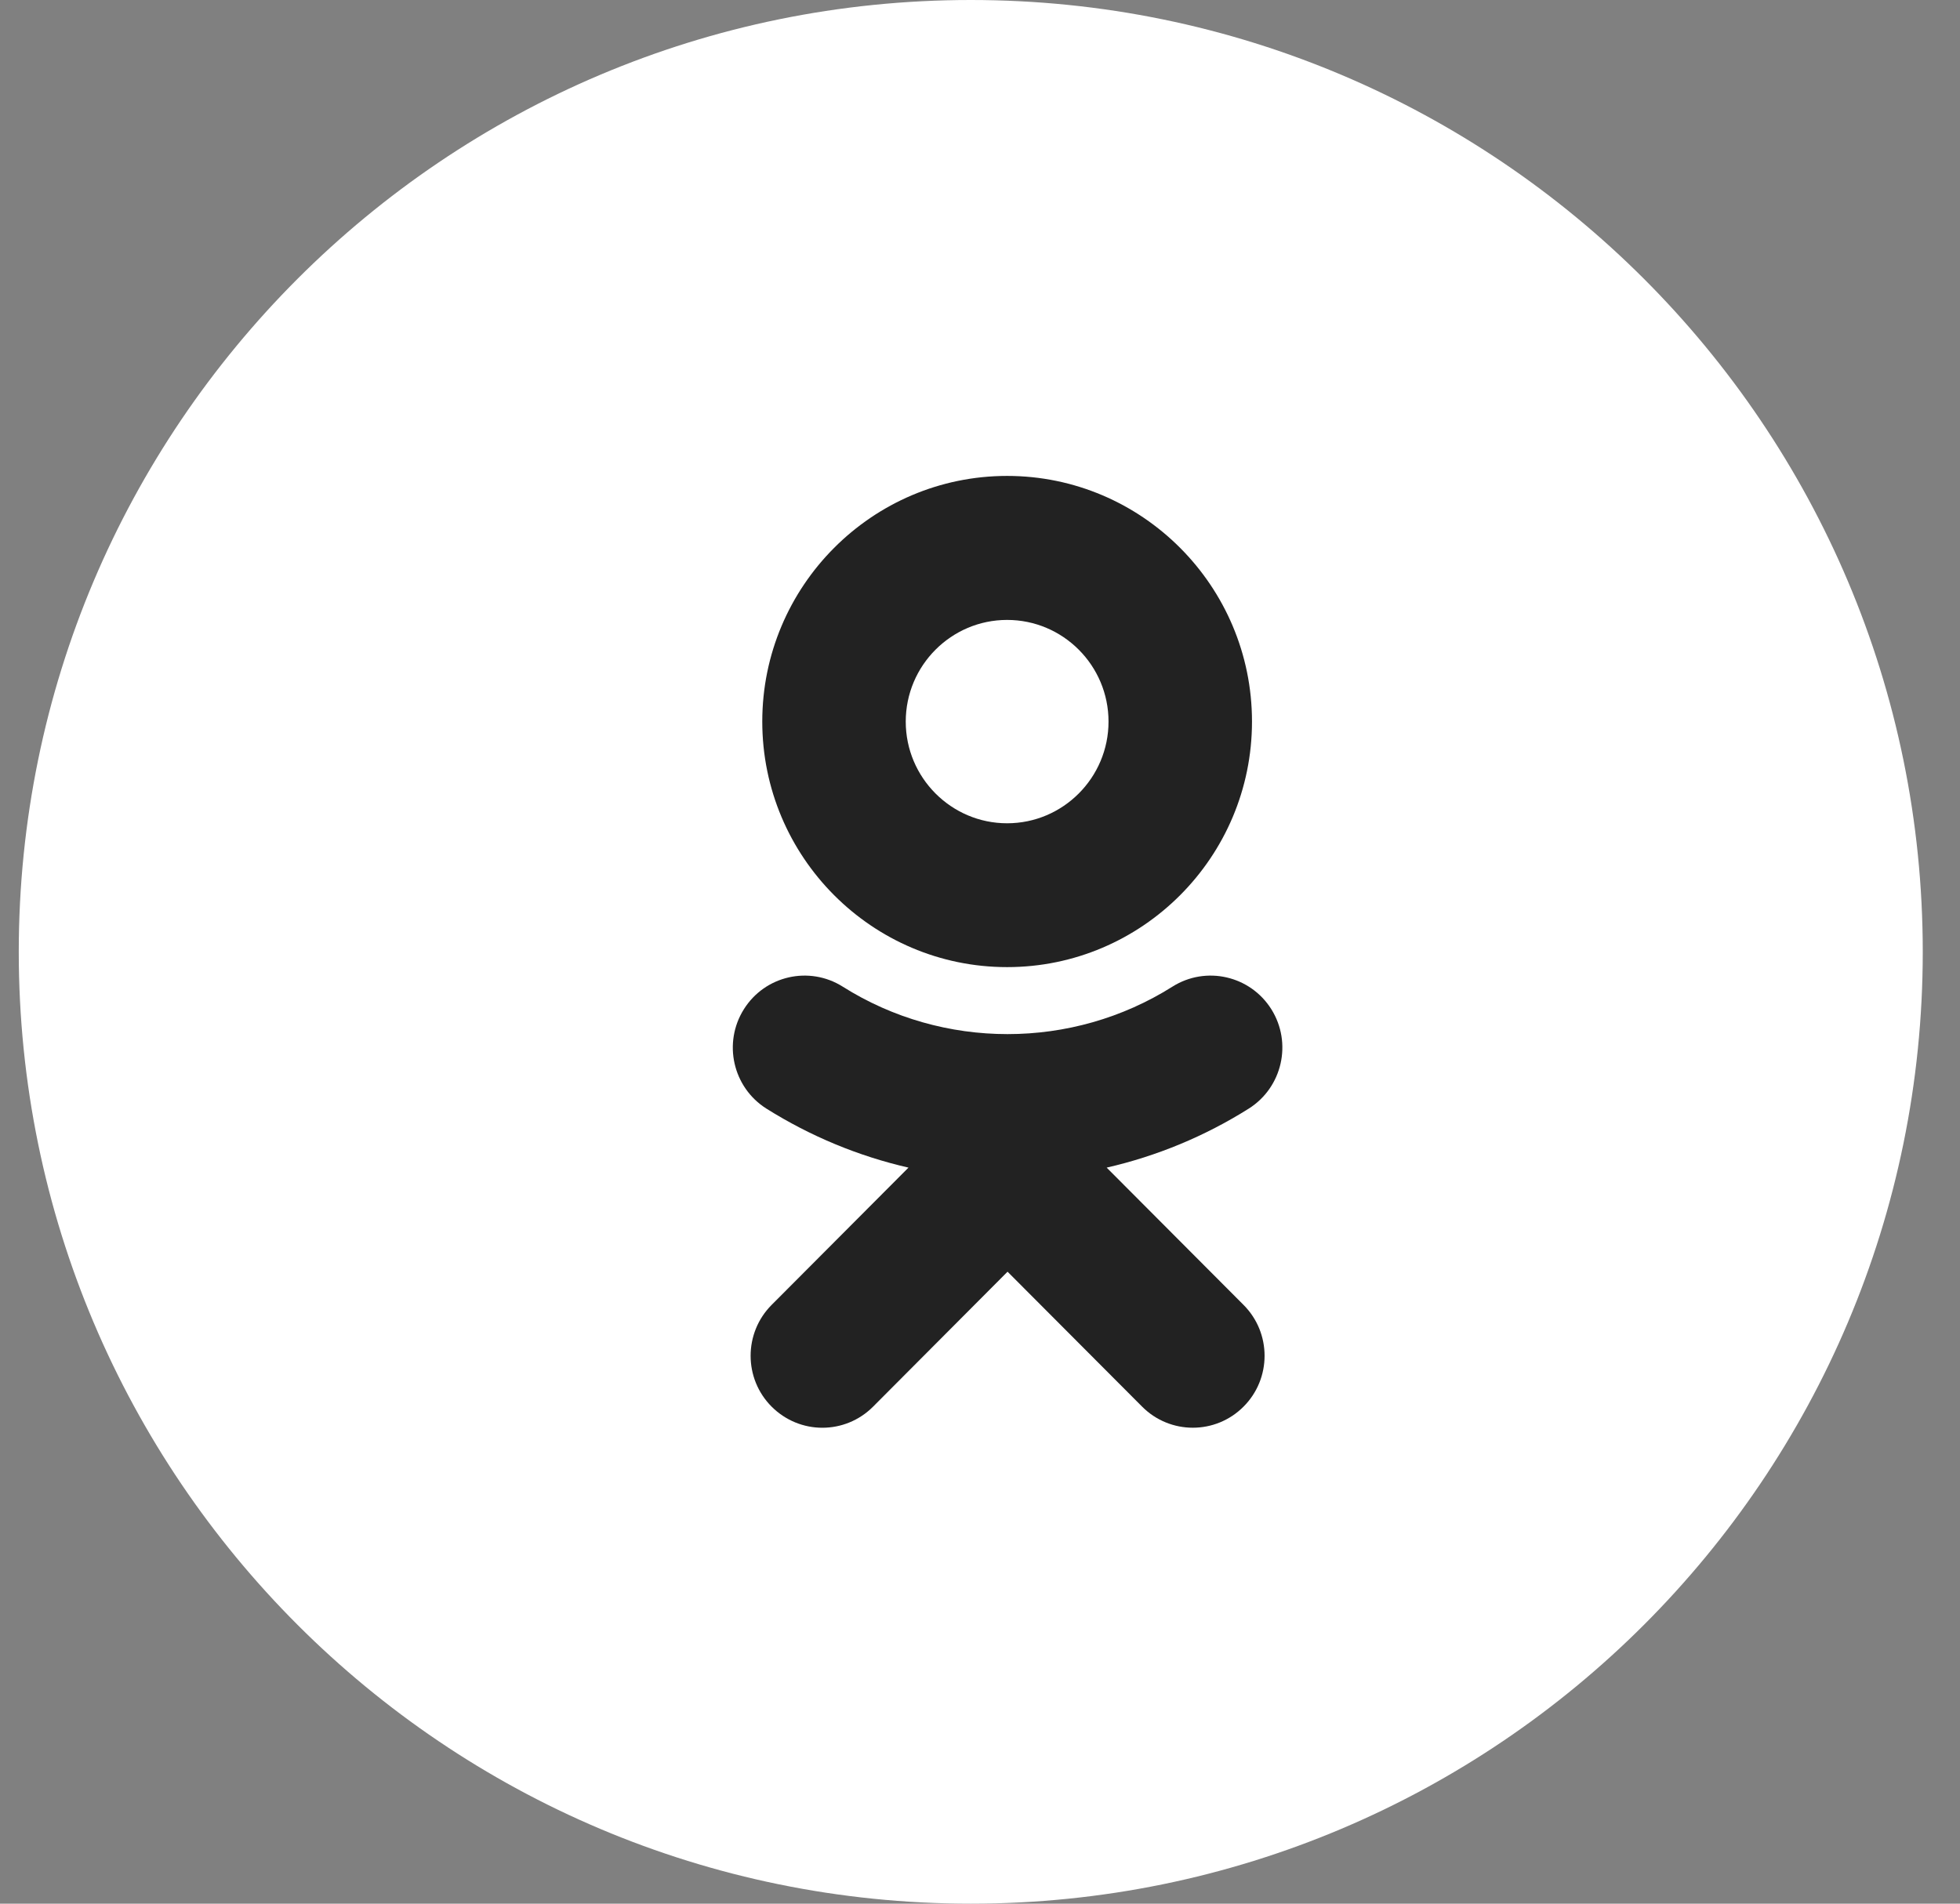 <svg width="35" height="34" viewBox="0 0 35 34" fill="none" xmlns="http://www.w3.org/2000/svg">
<rect x="0" y="0" width="35" height="34" fill="#808080" stroke="none"/>
<path fill-rule="evenodd" clip-rule="evenodd" d="M0.335 17C0.335 7.611 7.946 0 17.335 0C26.723 0 34.335 7.611 34.335 17C34.335 26.389 26.723 34 17.335 34C7.946 34 0.335 26.389 0.335 17Z" fill="white"/>
<path fill-rule="evenodd" clip-rule="evenodd" d="M17.984 17.273C20.396 17.273 22.357 15.306 22.357 12.887C22.357 10.468 20.396 8.5 17.984 8.5C15.573 8.5 13.612 10.468 13.612 12.887C13.612 15.306 15.573 17.273 17.984 17.273Z" fill="#222222"/>
<path fill-rule="evenodd" clip-rule="evenodd" d="M19.762 20.854C20.652 20.65 21.51 20.297 22.301 19.799C22.899 19.42 23.079 18.627 22.703 18.026C22.326 17.425 21.535 17.244 20.936 17.622C19.145 18.752 16.839 18.752 15.049 17.622C14.45 17.244 13.659 17.425 13.283 18.026C12.906 18.627 13.086 19.42 13.684 19.799C14.475 20.296 15.333 20.65 16.223 20.854L13.779 23.306C13.279 23.808 13.279 24.622 13.779 25.123C14.03 25.374 14.357 25.5 14.685 25.5C15.013 25.5 15.341 25.374 15.591 25.123L17.992 22.713L20.395 25.123C20.895 25.625 21.706 25.625 22.206 25.123C22.707 24.622 22.707 23.807 22.206 23.306L19.762 20.854Z" fill="#222222"/>
<path fill-rule="evenodd" clip-rule="evenodd" d="M17.984 11.072C18.983 11.072 19.795 11.886 19.795 12.888C19.795 13.889 18.983 14.704 17.984 14.704C16.987 14.704 16.174 13.889 16.174 12.888C16.174 11.886 16.987 11.072 17.984 11.072Z" fill="white"/>
</svg>
